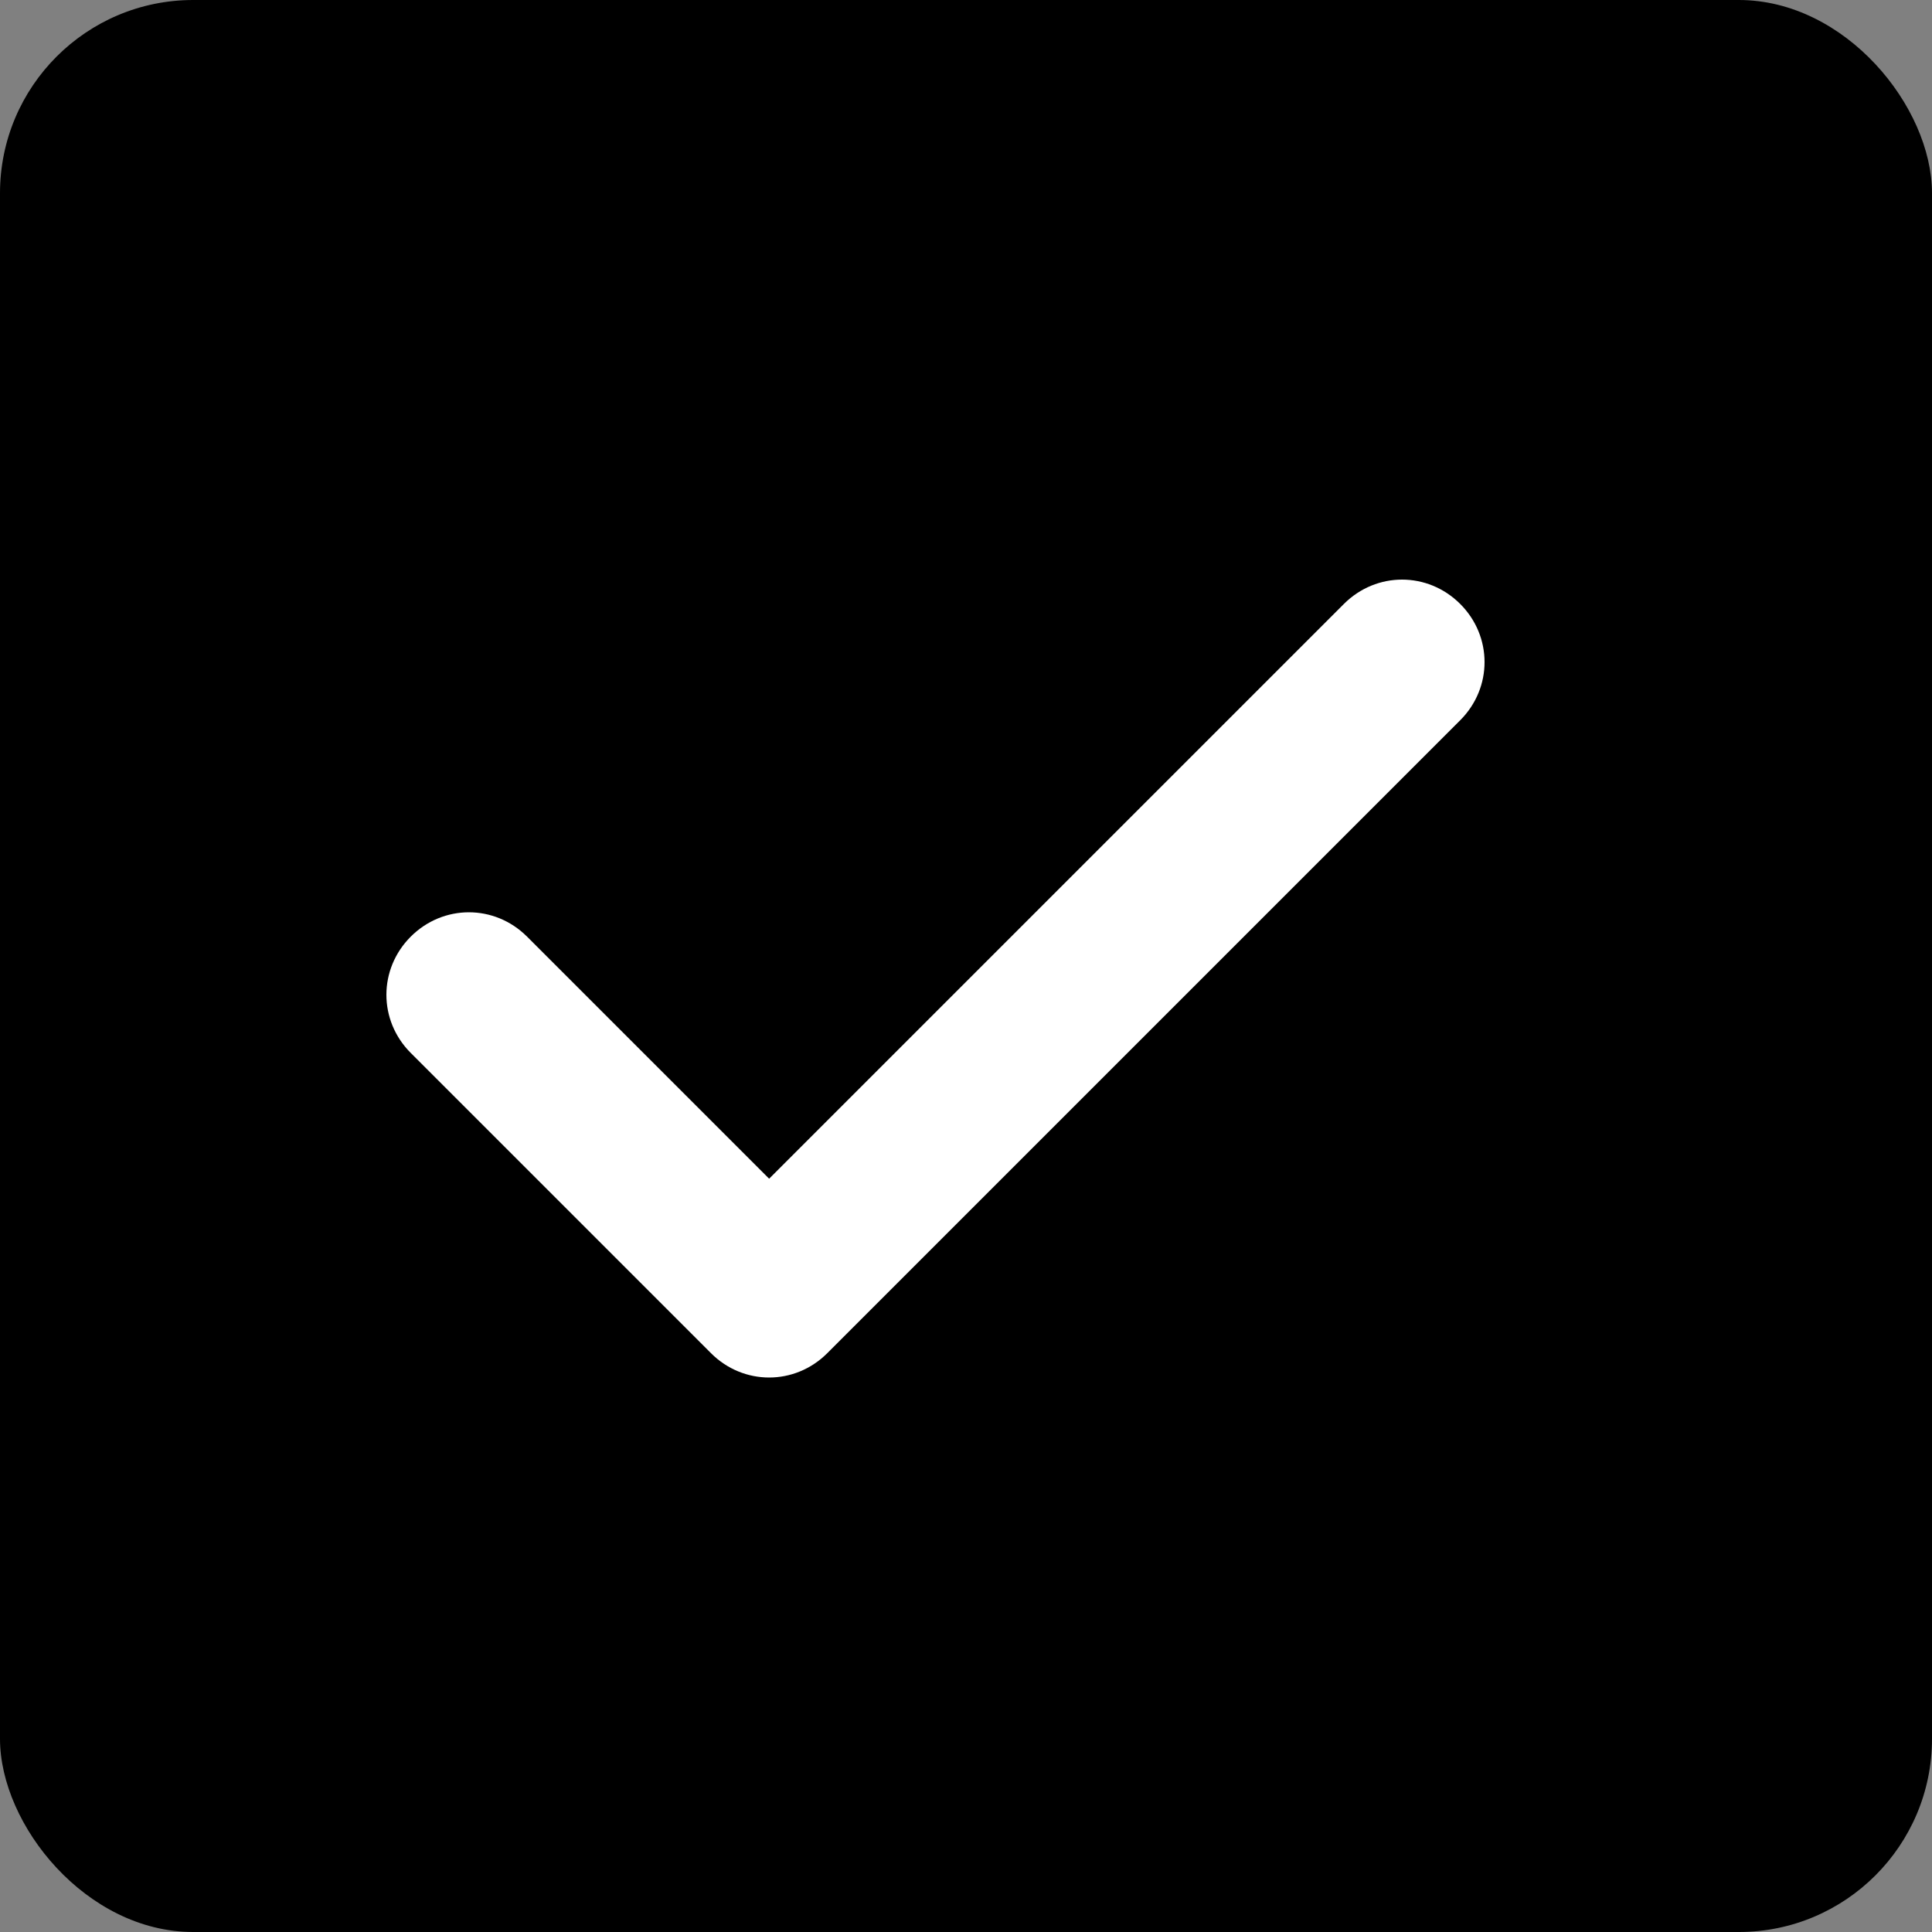 <svg width="20" height="20" viewBox="0 0 20 20" fill="currentColor" xmlns="http://www.w3.org/2000/svg">
    <rect x="0" y="0" width="20" height="20" fill="#808080" stroke="none"/>
    <rect width="20" height="20" rx="2" />
    <path fill-rule="evenodd" clip-rule="evenodd"
        d="M15.116 7.456L8.564 14.008C8.228 14.344 7.696 14.344 7.36 14.008L4.252 10.9C3.916 10.564 3.916 10.032 4.252 9.696C4.588 9.36 5.12 9.36 5.456 9.696L7.962 12.202L13.912 6.252C14.248 5.916 14.78 5.916 15.116 6.252C15.452 6.588 15.452 7.12 15.116 7.456Z"
        fill="white" />
</svg>